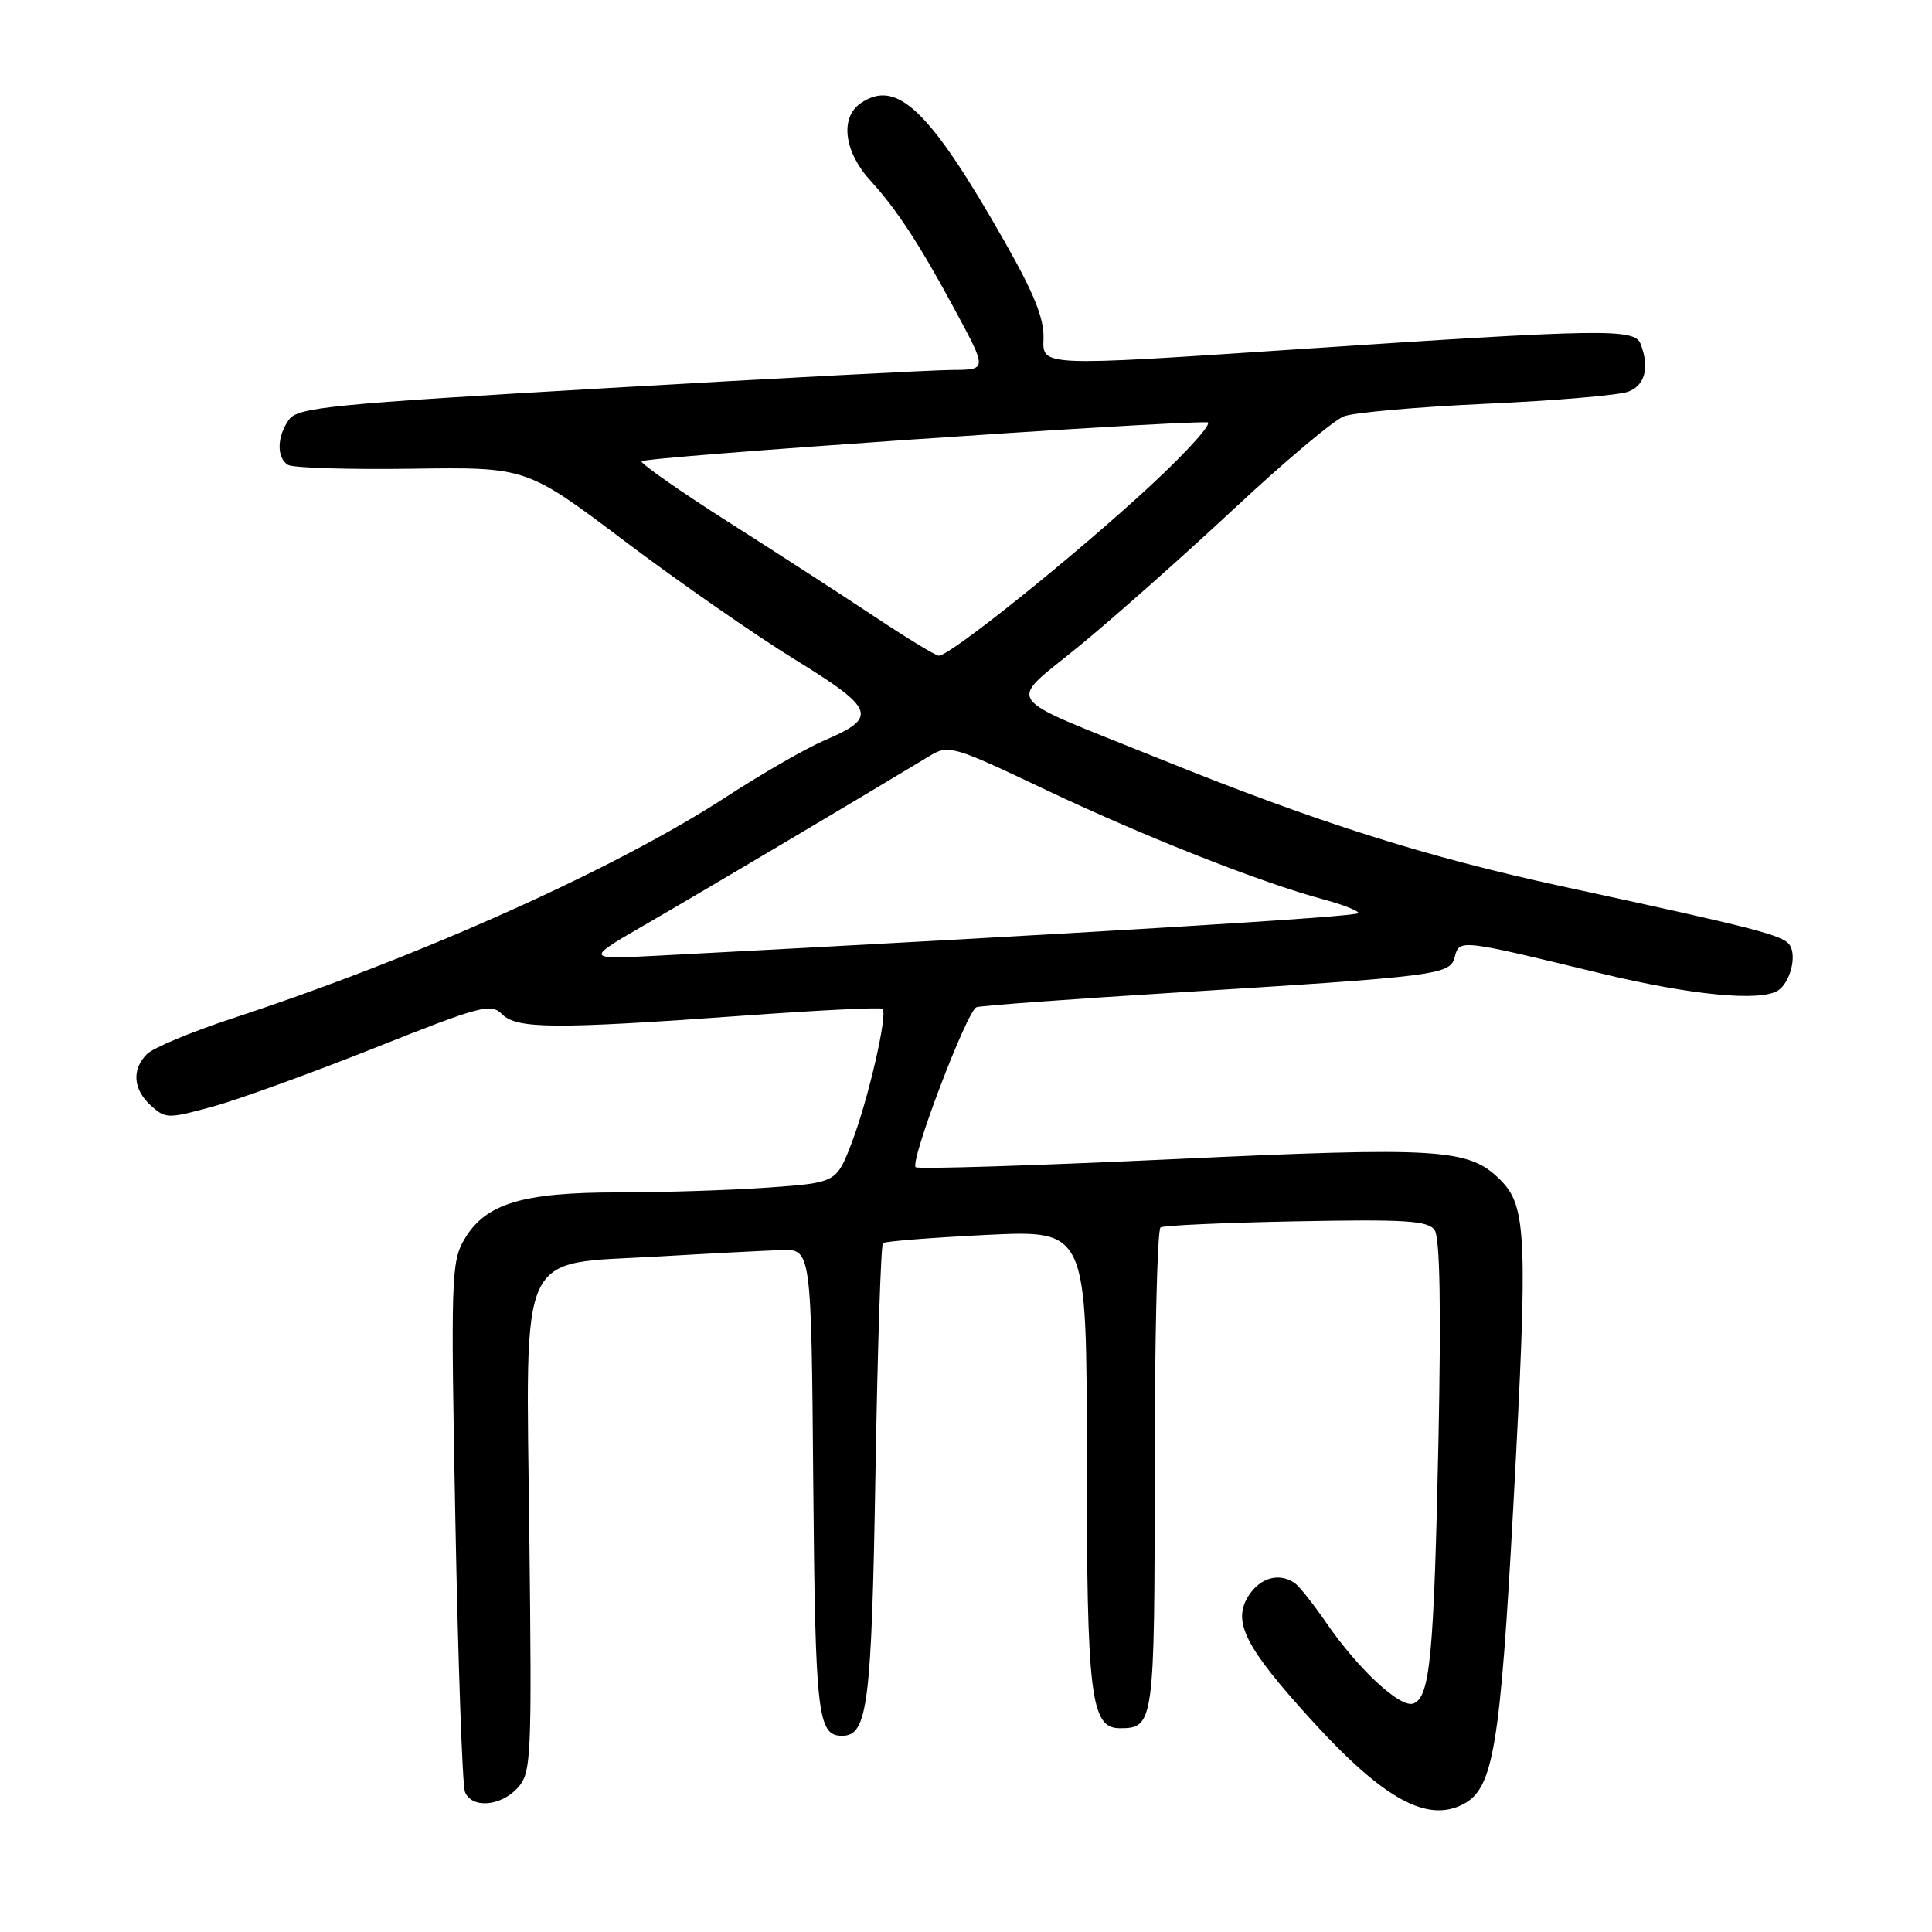 <?xml version="1.0" encoding="UTF-8" standalone="no"?>
<!DOCTYPE svg PUBLIC "-//W3C//DTD SVG 1.1//EN" "http://www.w3.org/Graphics/SVG/1.1/DTD/svg11.dtd" >
<svg xmlns="http://www.w3.org/2000/svg" xmlns:xlink="http://www.w3.org/1999/xlink" version="1.1" viewBox="0 0 256 256">
 <g >
 <path fill="currentColor"
d=" M 193.95 239.03 C 197.88 236.93 198.79 231.44 200.53 199.43 C 202.46 163.79 202.31 159.85 198.80 156.34 C 194.62 152.17 190.89 151.94 155.17 153.61 C 136.83 154.46 121.60 154.94 121.33 154.66 C 120.54 153.87 128.15 133.87 129.39 133.46 C 130.00 133.25 141.75 132.39 155.50 131.54 C 190.86 129.35 192.14 129.18 192.77 126.78 C 193.38 124.44 193.42 124.45 212.00 128.95 C 224.06 131.87 233.29 132.76 235.62 131.23 C 237.19 130.19 238.10 126.73 237.17 125.26 C 236.34 123.93 232.87 123.04 207.00 117.45 C 188.89 113.53 174.55 108.99 153.50 100.48 C 132.21 91.88 133.35 93.53 143.15 85.48 C 147.74 81.71 156.93 73.56 163.57 67.36 C 170.21 61.16 176.74 55.67 178.07 55.17 C 179.41 54.66 187.93 53.91 197.00 53.50 C 206.07 53.09 214.51 52.37 215.75 51.90 C 217.98 51.06 218.59 48.70 217.39 45.58 C 216.59 43.50 212.69 43.56 171.31 46.32 C 138.12 48.54 138.12 48.54 138.27 44.93 C 138.38 42.25 137.05 38.93 133.09 31.97 C 123.17 14.52 118.81 10.35 114.00 13.71 C 111.27 15.63 111.86 20.15 115.36 23.96 C 118.83 27.76 121.88 32.42 126.58 41.15 C 130.81 49.00 130.81 49.00 126.16 49.02 C 123.60 49.04 103.08 50.11 80.56 51.42 C 43.96 53.54 39.49 53.98 38.31 55.58 C 36.69 57.81 36.62 60.65 38.16 61.60 C 38.80 62.00 46.18 62.23 54.55 62.11 C 69.77 61.89 69.77 61.89 82.77 71.70 C 89.92 77.09 100.06 84.14 105.31 87.38 C 115.99 93.96 116.39 95.05 109.23 98.11 C 106.77 99.17 100.95 102.52 96.29 105.55 C 81.60 115.13 55.66 126.77 30.73 134.96 C 25.36 136.73 20.30 138.84 19.48 139.66 C 17.43 141.71 17.63 144.36 20.01 146.51 C 21.93 148.25 22.28 148.25 28.26 146.61 C 31.69 145.66 41.34 142.16 49.71 138.83 C 63.70 133.26 65.05 132.90 66.53 134.39 C 68.49 136.35 73.48 136.38 98.50 134.58 C 108.40 133.86 116.70 133.45 116.94 133.67 C 117.67 134.30 115.06 145.66 112.87 151.39 C 110.83 156.71 110.83 156.71 101.76 157.36 C 96.77 157.71 87.82 158.00 81.87 158.00 C 69.18 158.00 64.33 159.48 61.54 164.20 C 59.79 167.16 59.72 169.35 60.34 201.58 C 60.70 220.41 61.27 236.53 61.60 237.41 C 62.47 239.67 66.35 239.38 68.60 236.89 C 70.40 234.90 70.48 233.14 70.14 203.45 C 69.70 164.78 68.41 167.58 87.09 166.50 C 93.92 166.10 101.30 165.72 103.50 165.64 C 107.50 165.50 107.50 165.50 107.76 196.42 C 108.03 227.32 108.33 230.00 111.59 230.00 C 114.97 230.00 115.49 225.91 116.00 195.33 C 116.28 178.74 116.72 164.96 117.00 164.72 C 117.28 164.48 123.46 163.99 130.75 163.63 C 144.00 162.99 144.00 162.99 144.00 192.85 C 144.00 224.83 144.51 229.00 148.40 229.00 C 152.91 229.00 153.00 228.34 153.00 194.86 C 153.00 177.40 153.35 162.90 153.78 162.64 C 154.21 162.37 162.32 162.01 171.81 161.83 C 186.27 161.55 189.23 161.74 190.10 163.00 C 190.80 164.00 190.96 173.34 190.60 191.00 C 190.00 219.52 189.49 224.87 187.29 225.72 C 185.57 226.38 179.97 221.19 175.72 215.00 C 174.02 212.53 172.15 210.17 171.57 209.77 C 169.52 208.35 167.03 209.02 165.48 211.39 C 163.23 214.83 164.93 218.21 173.84 227.99 C 183.33 238.41 189.14 241.60 193.95 239.03 Z  M 85.84 122.32 C 92.93 118.22 114.37 105.50 123.14 100.19 C 125.70 98.64 126.17 98.77 138.64 104.69 C 151.79 110.92 167.14 116.97 175.38 119.18 C 177.92 119.86 180.00 120.68 180.00 120.99 C 180.00 121.47 144.18 123.64 87.00 126.64 C 77.50 127.13 77.50 127.13 85.84 122.32 Z  M 115.77 81.63 C 111.53 78.81 102.86 73.20 96.52 69.17 C 90.19 65.14 85.00 61.52 85.00 61.13 C 85.00 60.57 154.08 55.81 159.97 55.96 C 160.77 55.98 157.44 59.71 152.55 64.25 C 142.60 73.49 125.70 87.06 124.37 86.88 C 123.89 86.82 120.02 84.46 115.77 81.63 Z "/>
</g>
</svg>